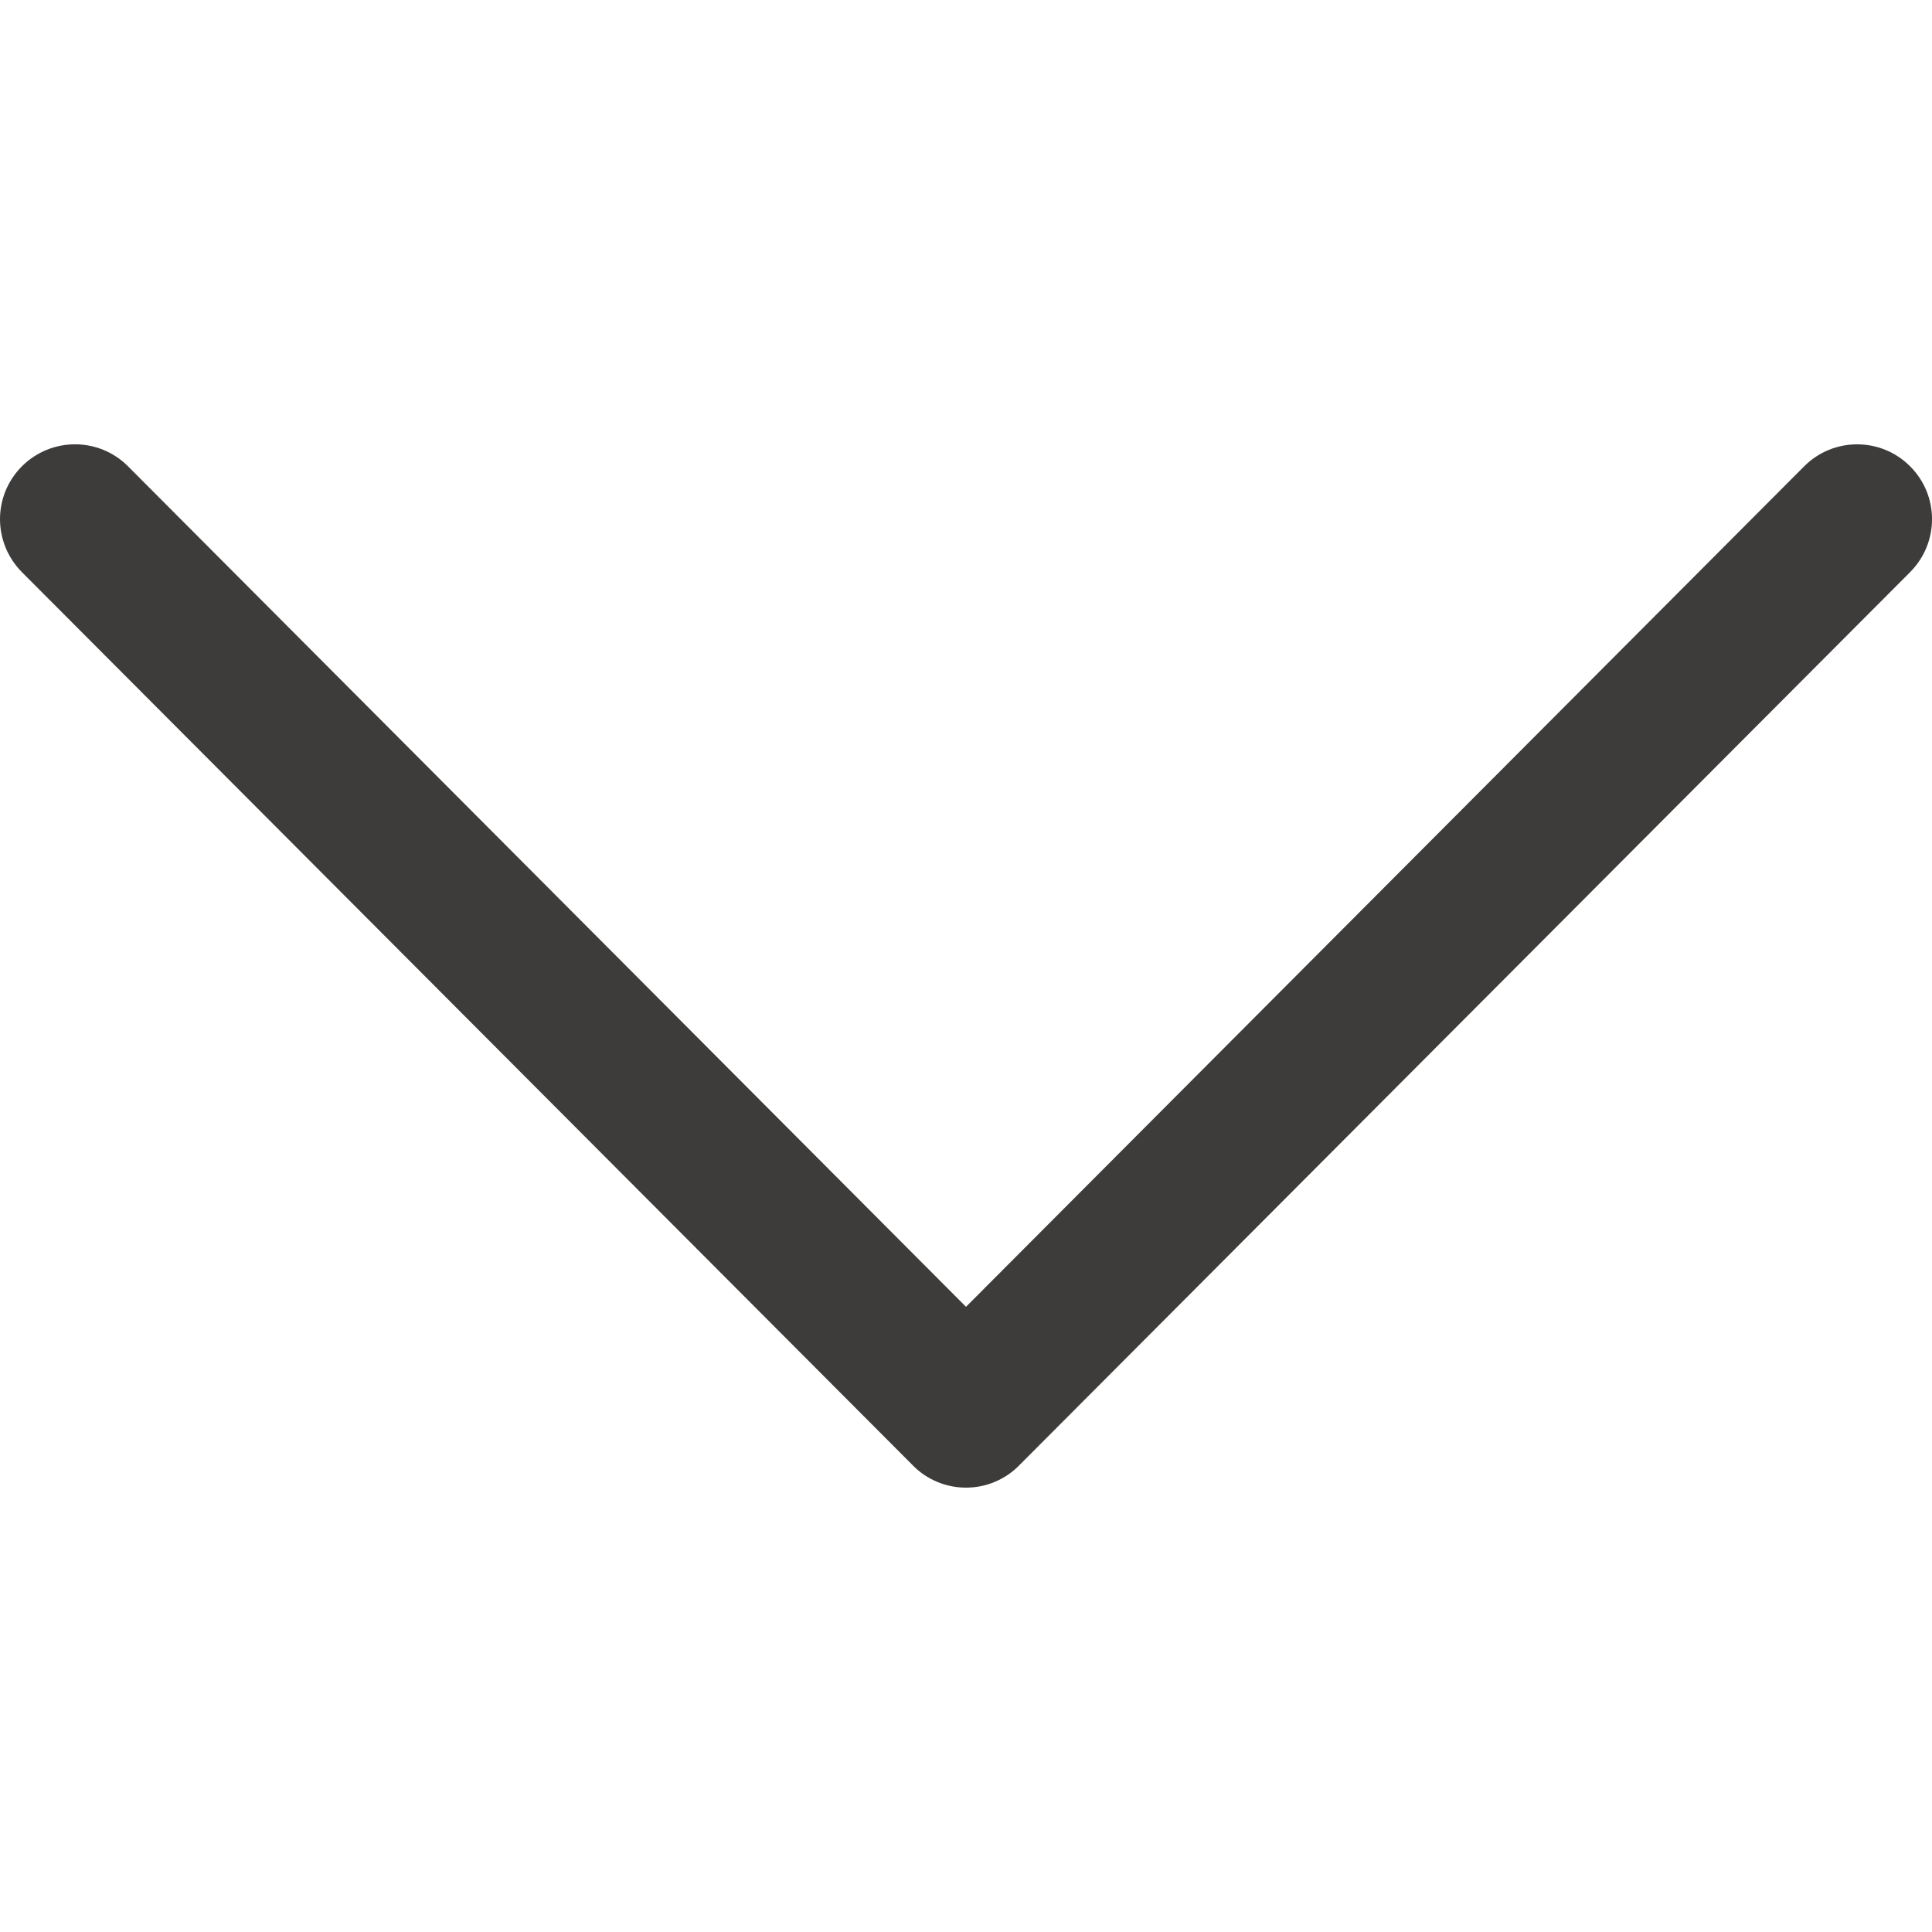 <svg width="10" height="10" viewBox="0 0 10 10" fill="none" xmlns="http://www.w3.org/2000/svg">
<g clip-path="url('#clip0_1_29')">
<path d="M5.274 7.586L9.887 2.961C10.038 2.809 10.038 2.564 9.886 2.413C9.735 2.262 9.489 2.262 9.338 2.414L5 6.764L0.662 2.413C0.511 2.262 0.266 2.262 0.114 2.413C0.038 2.489 8.57047e-06 2.588 8.56612e-06 2.687C8.56179e-06 2.786 0.038 2.885 0.113 2.961L4.726 7.586C4.798 7.659 4.897 7.7 5 7.7C5.103 7.7 5.202 7.659 5.274 7.586Z" fill="#3E3B3B"></path>
</g>
<defs>
<clipPath id="clip0_1_29">
<rect width="10" height="10" fill="white" transform="translate(10) rotate(90)"></rect>
</clipPath>
</defs>
</svg>
